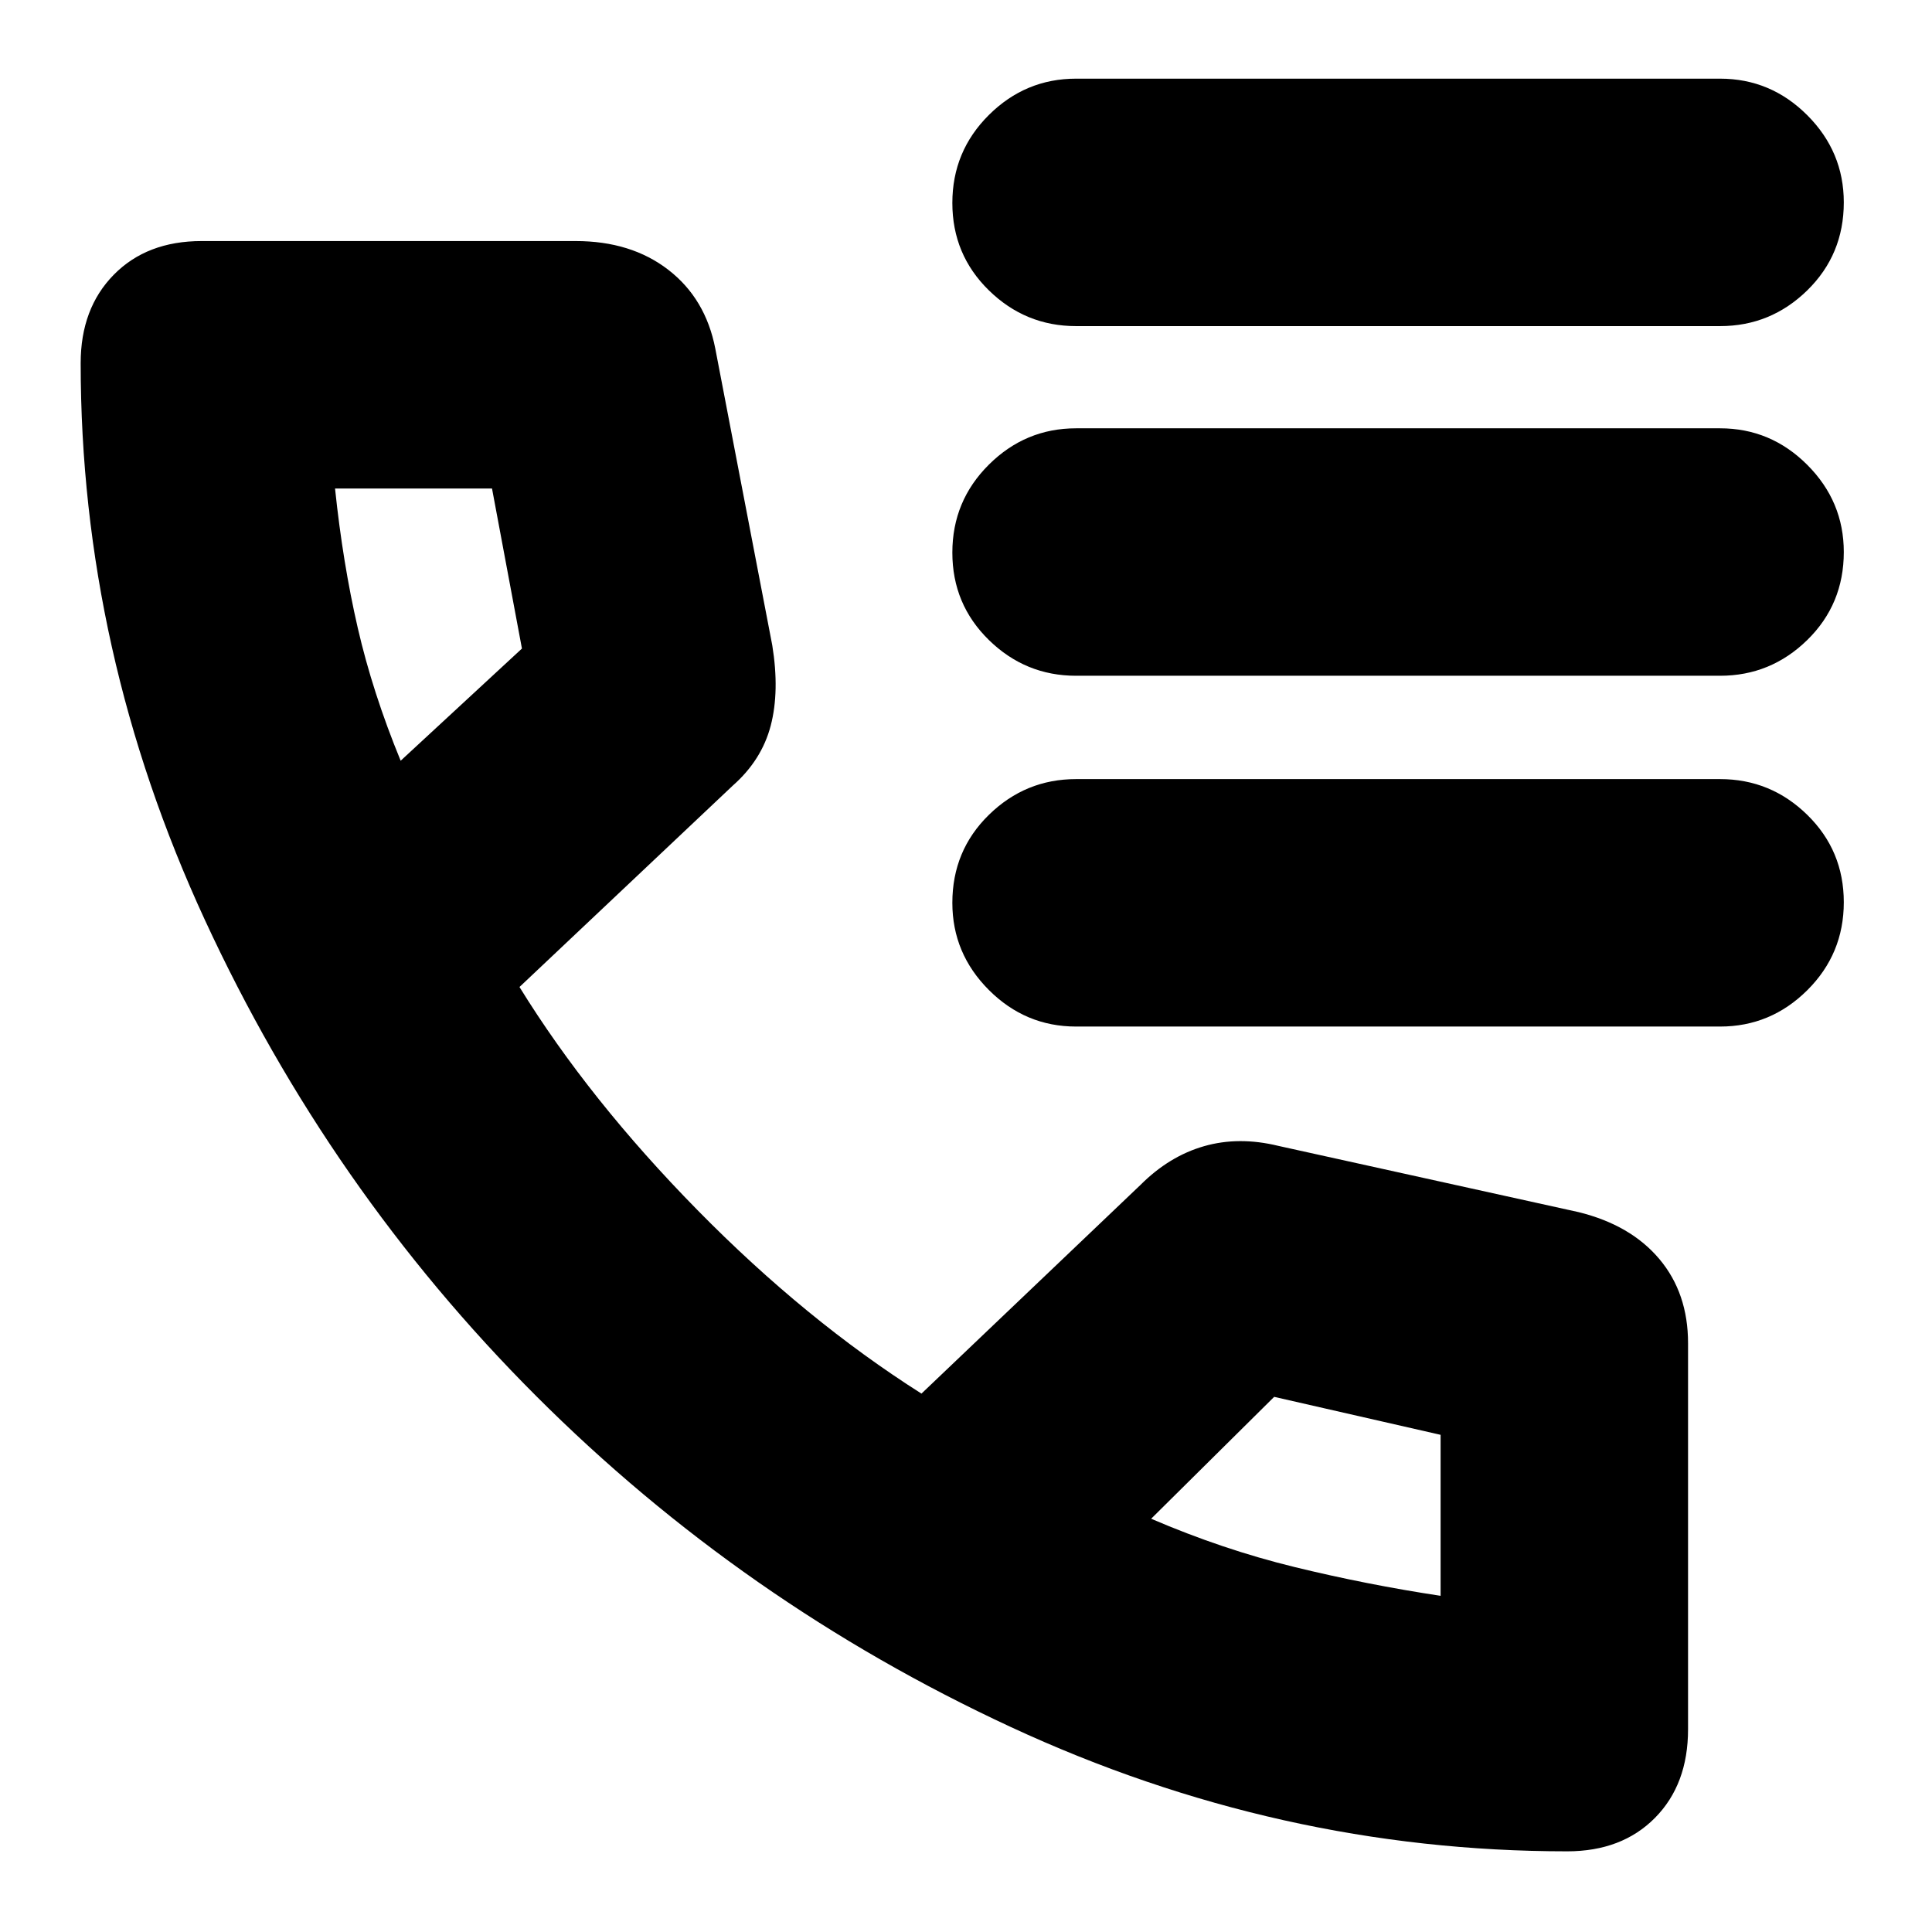<svg xmlns="http://www.w3.org/2000/svg" height="24" viewBox="0 -960 960 960" width="24"><path d="M534.696-797.956q-25.166 0-43.322-17.761-18.157-17.761-18.157-43.435 0-25.674 18.157-43.718 18.156-18.043 43.322-18.043h320q25.165 0 43.322 18.156 18.156 18.157 18.156 43.322 0 25.957-18.156 43.718-18.157 17.761-43.322 17.761h-320Zm0 173.739q-25.166 0-43.322-17.761-18.157-17.761-18.157-43.435 0-25.674 18.157-43.718 18.156-18.043 43.322-18.043h320q25.165 0 43.322 18.156 18.156 18.157 18.156 43.322 0 25.957-18.156 43.718-18.157 17.761-43.322 17.761h-320Zm0 174.304q-25.166 0-43.322-18.156-18.157-18.157-18.157-43.322 0-25.957 18.157-43.718 18.156-17.761 43.322-17.761h320q25.165 0 43.322 17.761 18.156 17.761 18.156 43.435 0 25.674-18.156 43.718-18.157 18.043-43.322 18.043h-320ZM778.687-40.086q-143.296 0-276.448-61.783t-235.87-164.5q-102.717-102.718-164.5-236.37-61.782-133.652-61.782-276.834 0-27.178 16.45-43.911 16.45-16.734 43.637-16.734h185.869q27.566 0 46.067 14.305 18.5 14.304 23.326 39.175l28.304 147.39q3.696 22.852-.782 39.948-4.479 17.096-18.827 29.749l-106 100.086q34.609 56.087 88.413 110.826 53.804 54.738 111.325 91.216l108.869-103.739q14.218-14.217 31.512-19.196 17.293-4.978 37.012-.152l149.172 32.913q25.87 6.391 40.11 23.326 14.239 16.936 14.239 41.806v191.825q0 27.43-16.451 44.041-16.45 16.612-43.645 16.612ZM199.087-582l60.261-55.739-14.869-79.521h-78q3.869 37.043 11.288 69.263 7.418 32.22 21.32 65.997ZM572-205.348q35.609 15.304 71.348 24.021 35.739 8.718 72.478 14.283v.435-80.435l-82.696-18.869L572-205.348ZM199.087-582ZM572-205.348Z"/></svg>